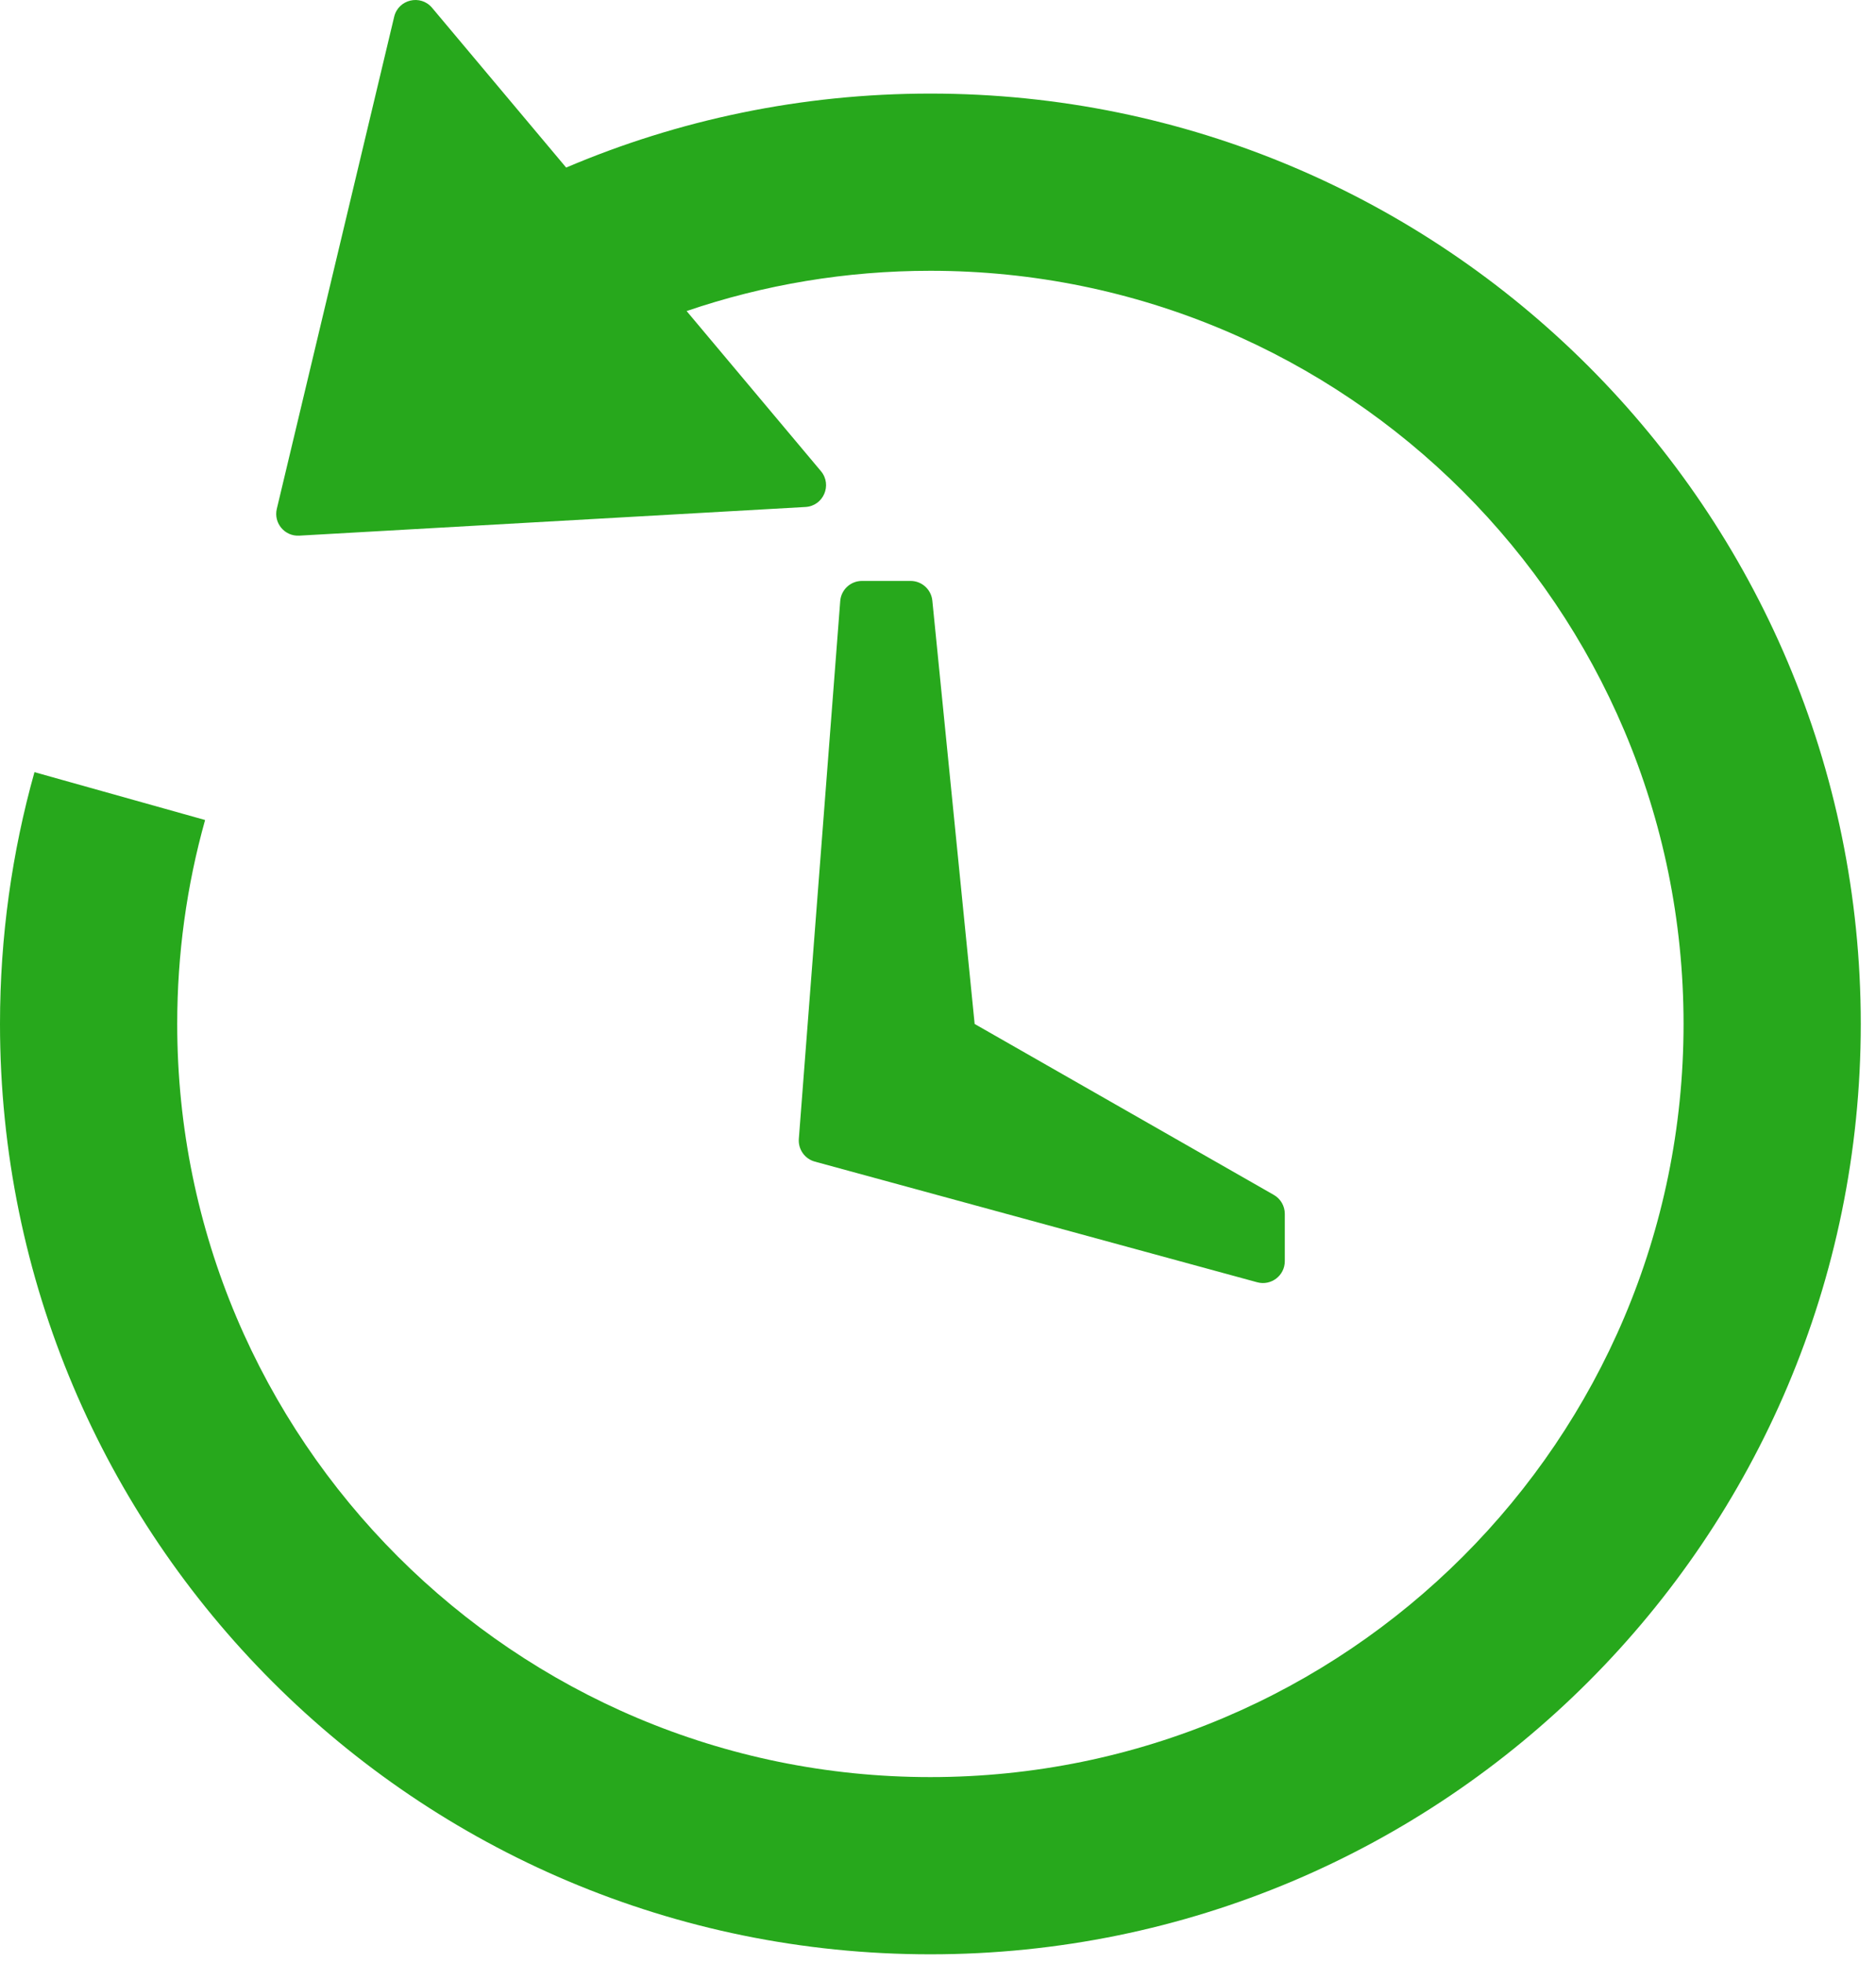 
<svg width="43" height="45" viewBox="0 0 43 45" fill="none" xmlns="http://www.w3.org/2000/svg">
<path fill-rule="evenodd" clip-rule="evenodd" d="M19.259 13.777C19.279 13.517 19.496 13.316 19.757 13.316H20.872C21.129 13.316 21.344 13.511 21.37 13.766L22.34 23.471L29.197 27.389C29.353 27.478 29.449 27.643 29.449 27.823V28.909C29.449 29.239 29.135 29.478 28.817 29.392L18.677 26.626C18.446 26.563 18.292 26.344 18.31 26.105L19.259 13.777Z" fill="#27A81C"/>
<path fill-rule="evenodd" clip-rule="evenodd" d="M9.904 0.179C9.64 -0.136 9.13 -0.015 9.035 0.384L6.345 11.663C6.267 11.989 6.525 12.297 6.859 12.278L18.462 11.621C18.873 11.598 19.081 11.116 18.817 10.8L15.738 7.13C17.512 6.524 19.393 6.207 21.325 6.207C30.86 6.207 38.589 13.936 38.589 23.471C38.589 33.005 30.86 40.734 21.325 40.734C11.791 40.734 4.062 33.005 4.062 23.471C4.062 21.87 4.279 20.302 4.701 18.796L0.79 17.699C0.275 19.535 0 21.471 0 23.471C0 35.248 9.548 44.796 21.325 44.796C33.103 44.796 42.651 35.248 42.651 23.471C42.651 11.693 33.103 2.145 21.325 2.145C18.363 2.145 15.541 2.749 12.977 3.841L9.904 0.179Z" fill="#27A81C"/>
</svg>
